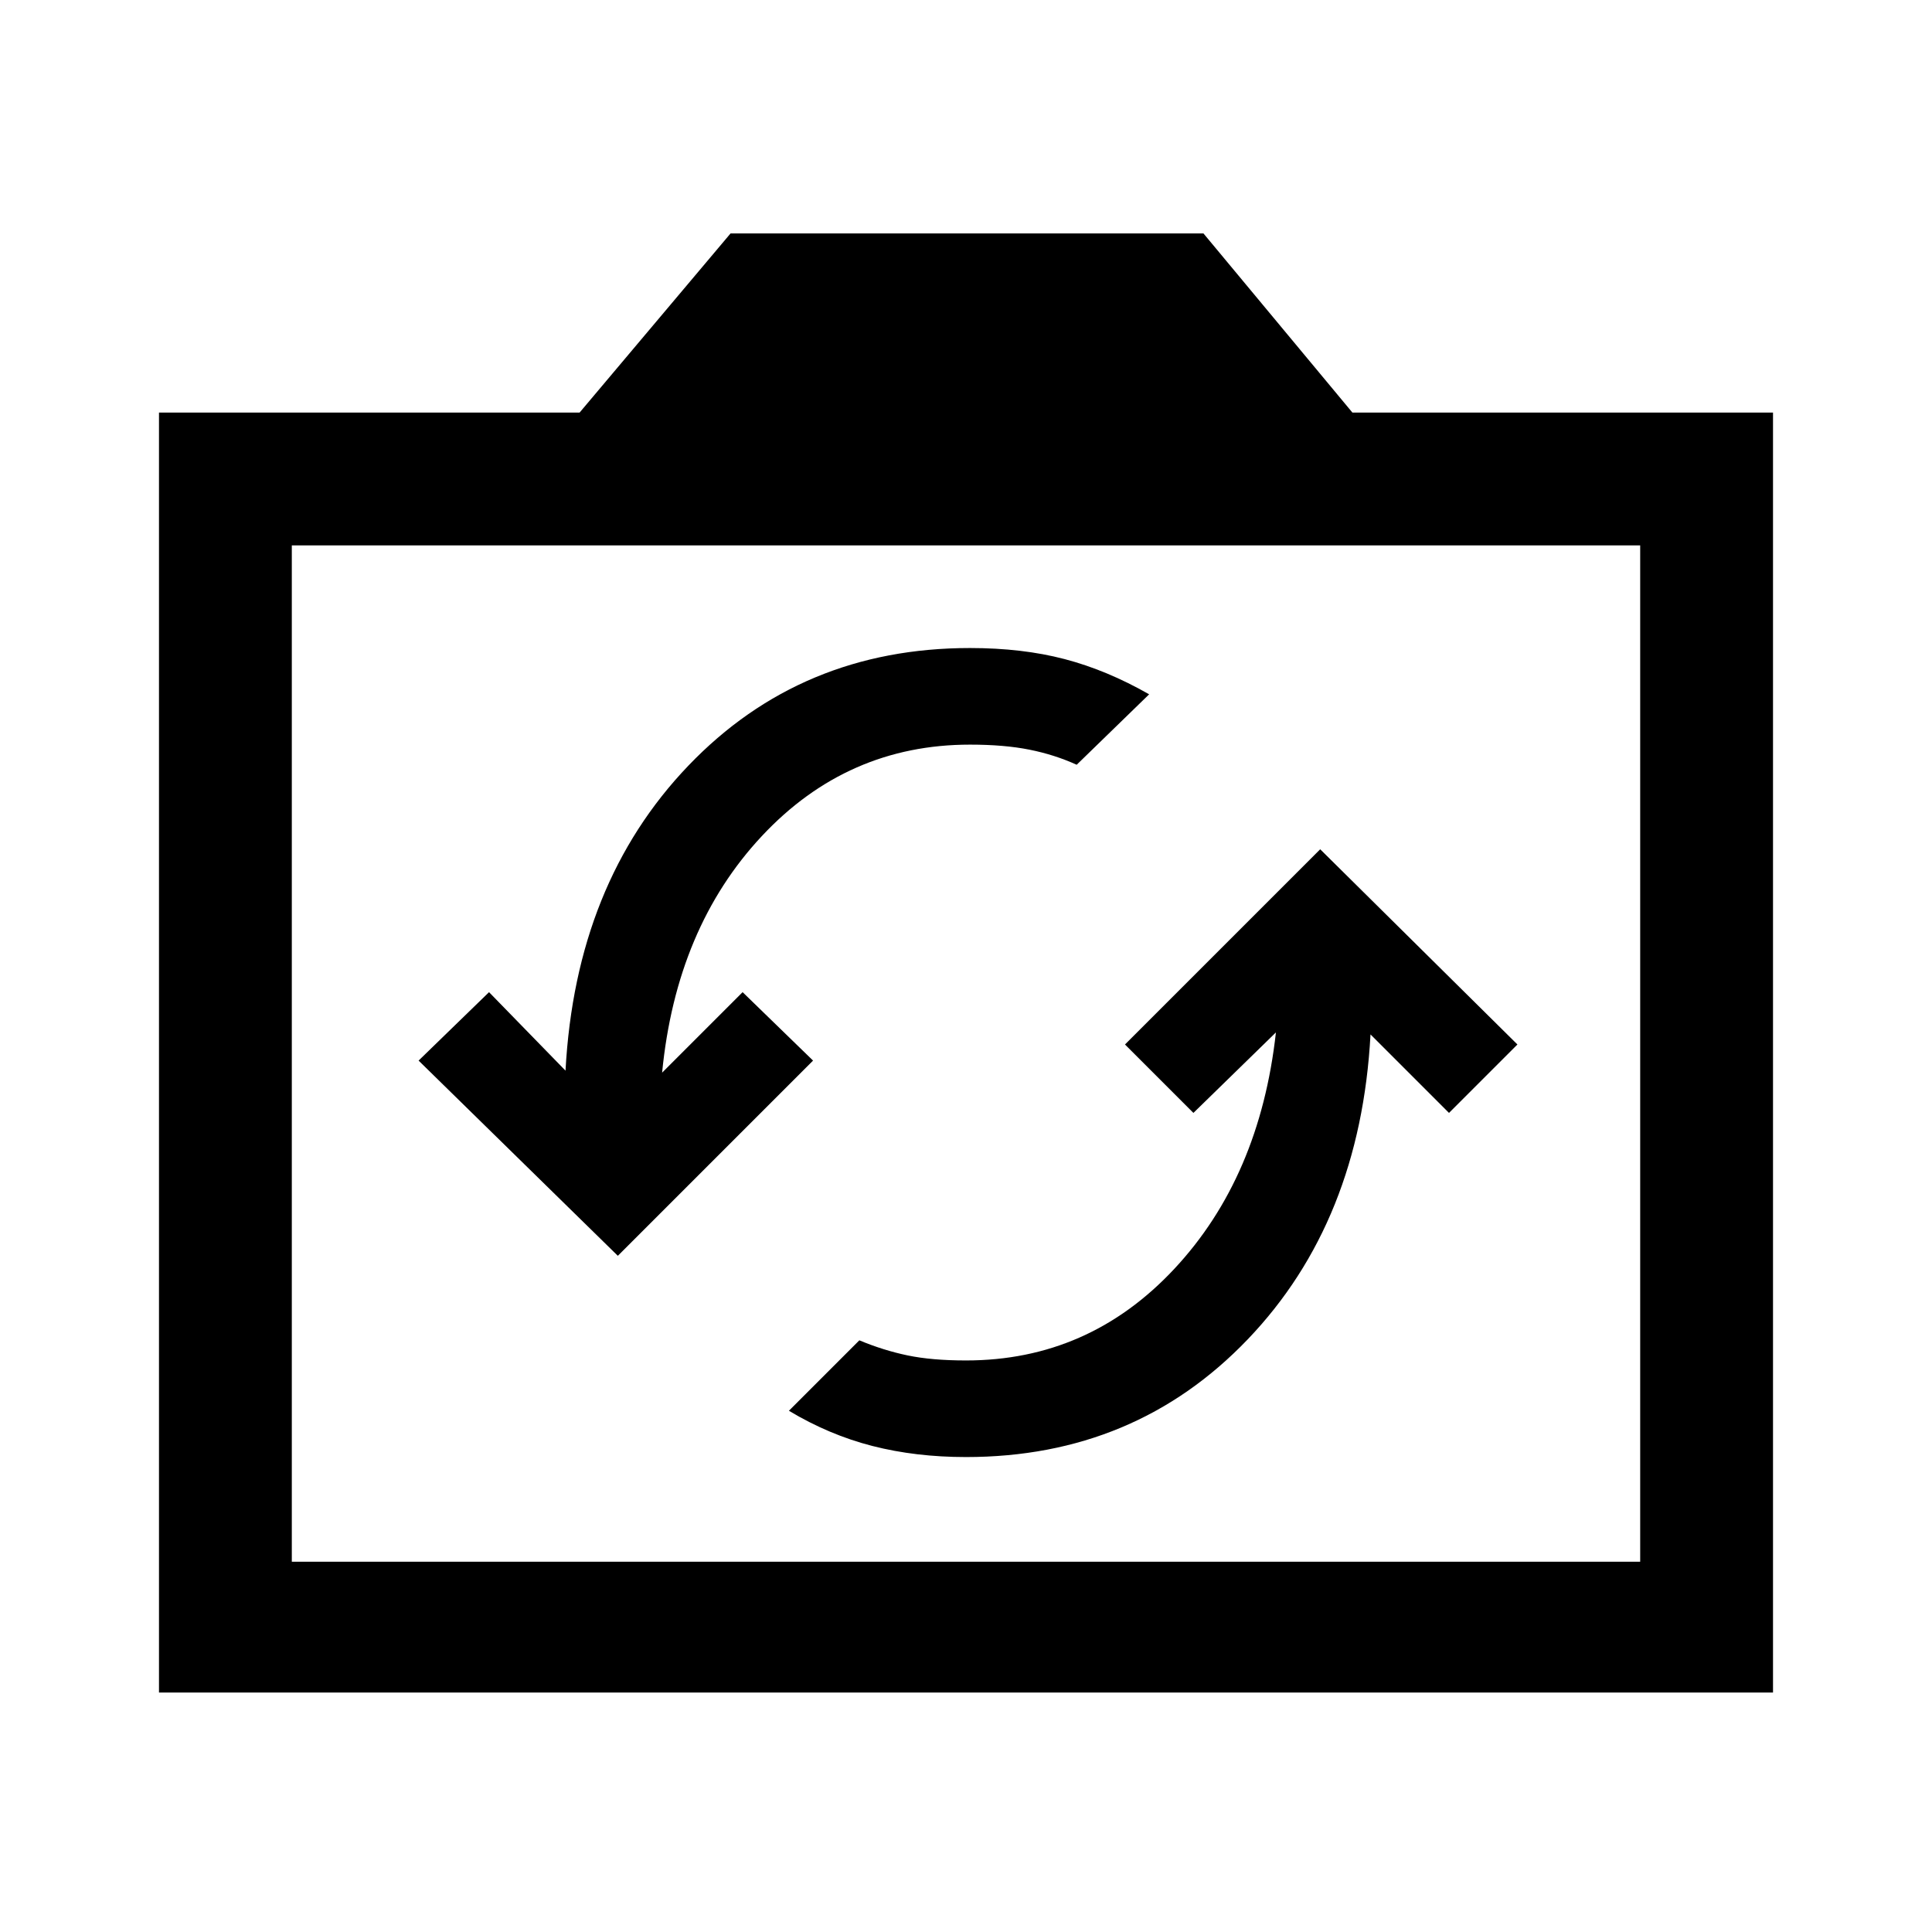 <svg xmlns="http://www.w3.org/2000/svg" height="48" width="48"><path d="m32.8 21.1-4.85 4.85 1.7 1.7 2.05-2q-.4 3.6-2.525 5.875T24 33.8q-.85 0-1.45-.125t-1.2-.375l-1.75 1.75q1 .6 2.075.875Q22.75 36.2 24 36.2q4.2 0 7-2.925t3.05-7.575L36 27.65l1.7-1.7ZM15.35 31.2l4.85-4.85-1.75-1.7-2 2q.35-3.6 2.475-5.875T24.1 18.5q.85 0 1.475.125.625.125 1.175.375l1.8-1.75q-1.05-.6-2.1-.875T24.1 16.1q-4.2 0-7 2.925T14.05 26.6l-1.9-1.95-1.75 1.7ZM3.95 42.05v-31.8H14.4l3.75-4.45H29.9l3.7 4.45h10.45v31.8Zm3.3-3.25h33.5V13.55H7.25ZM24 26.1Z"/></svg>